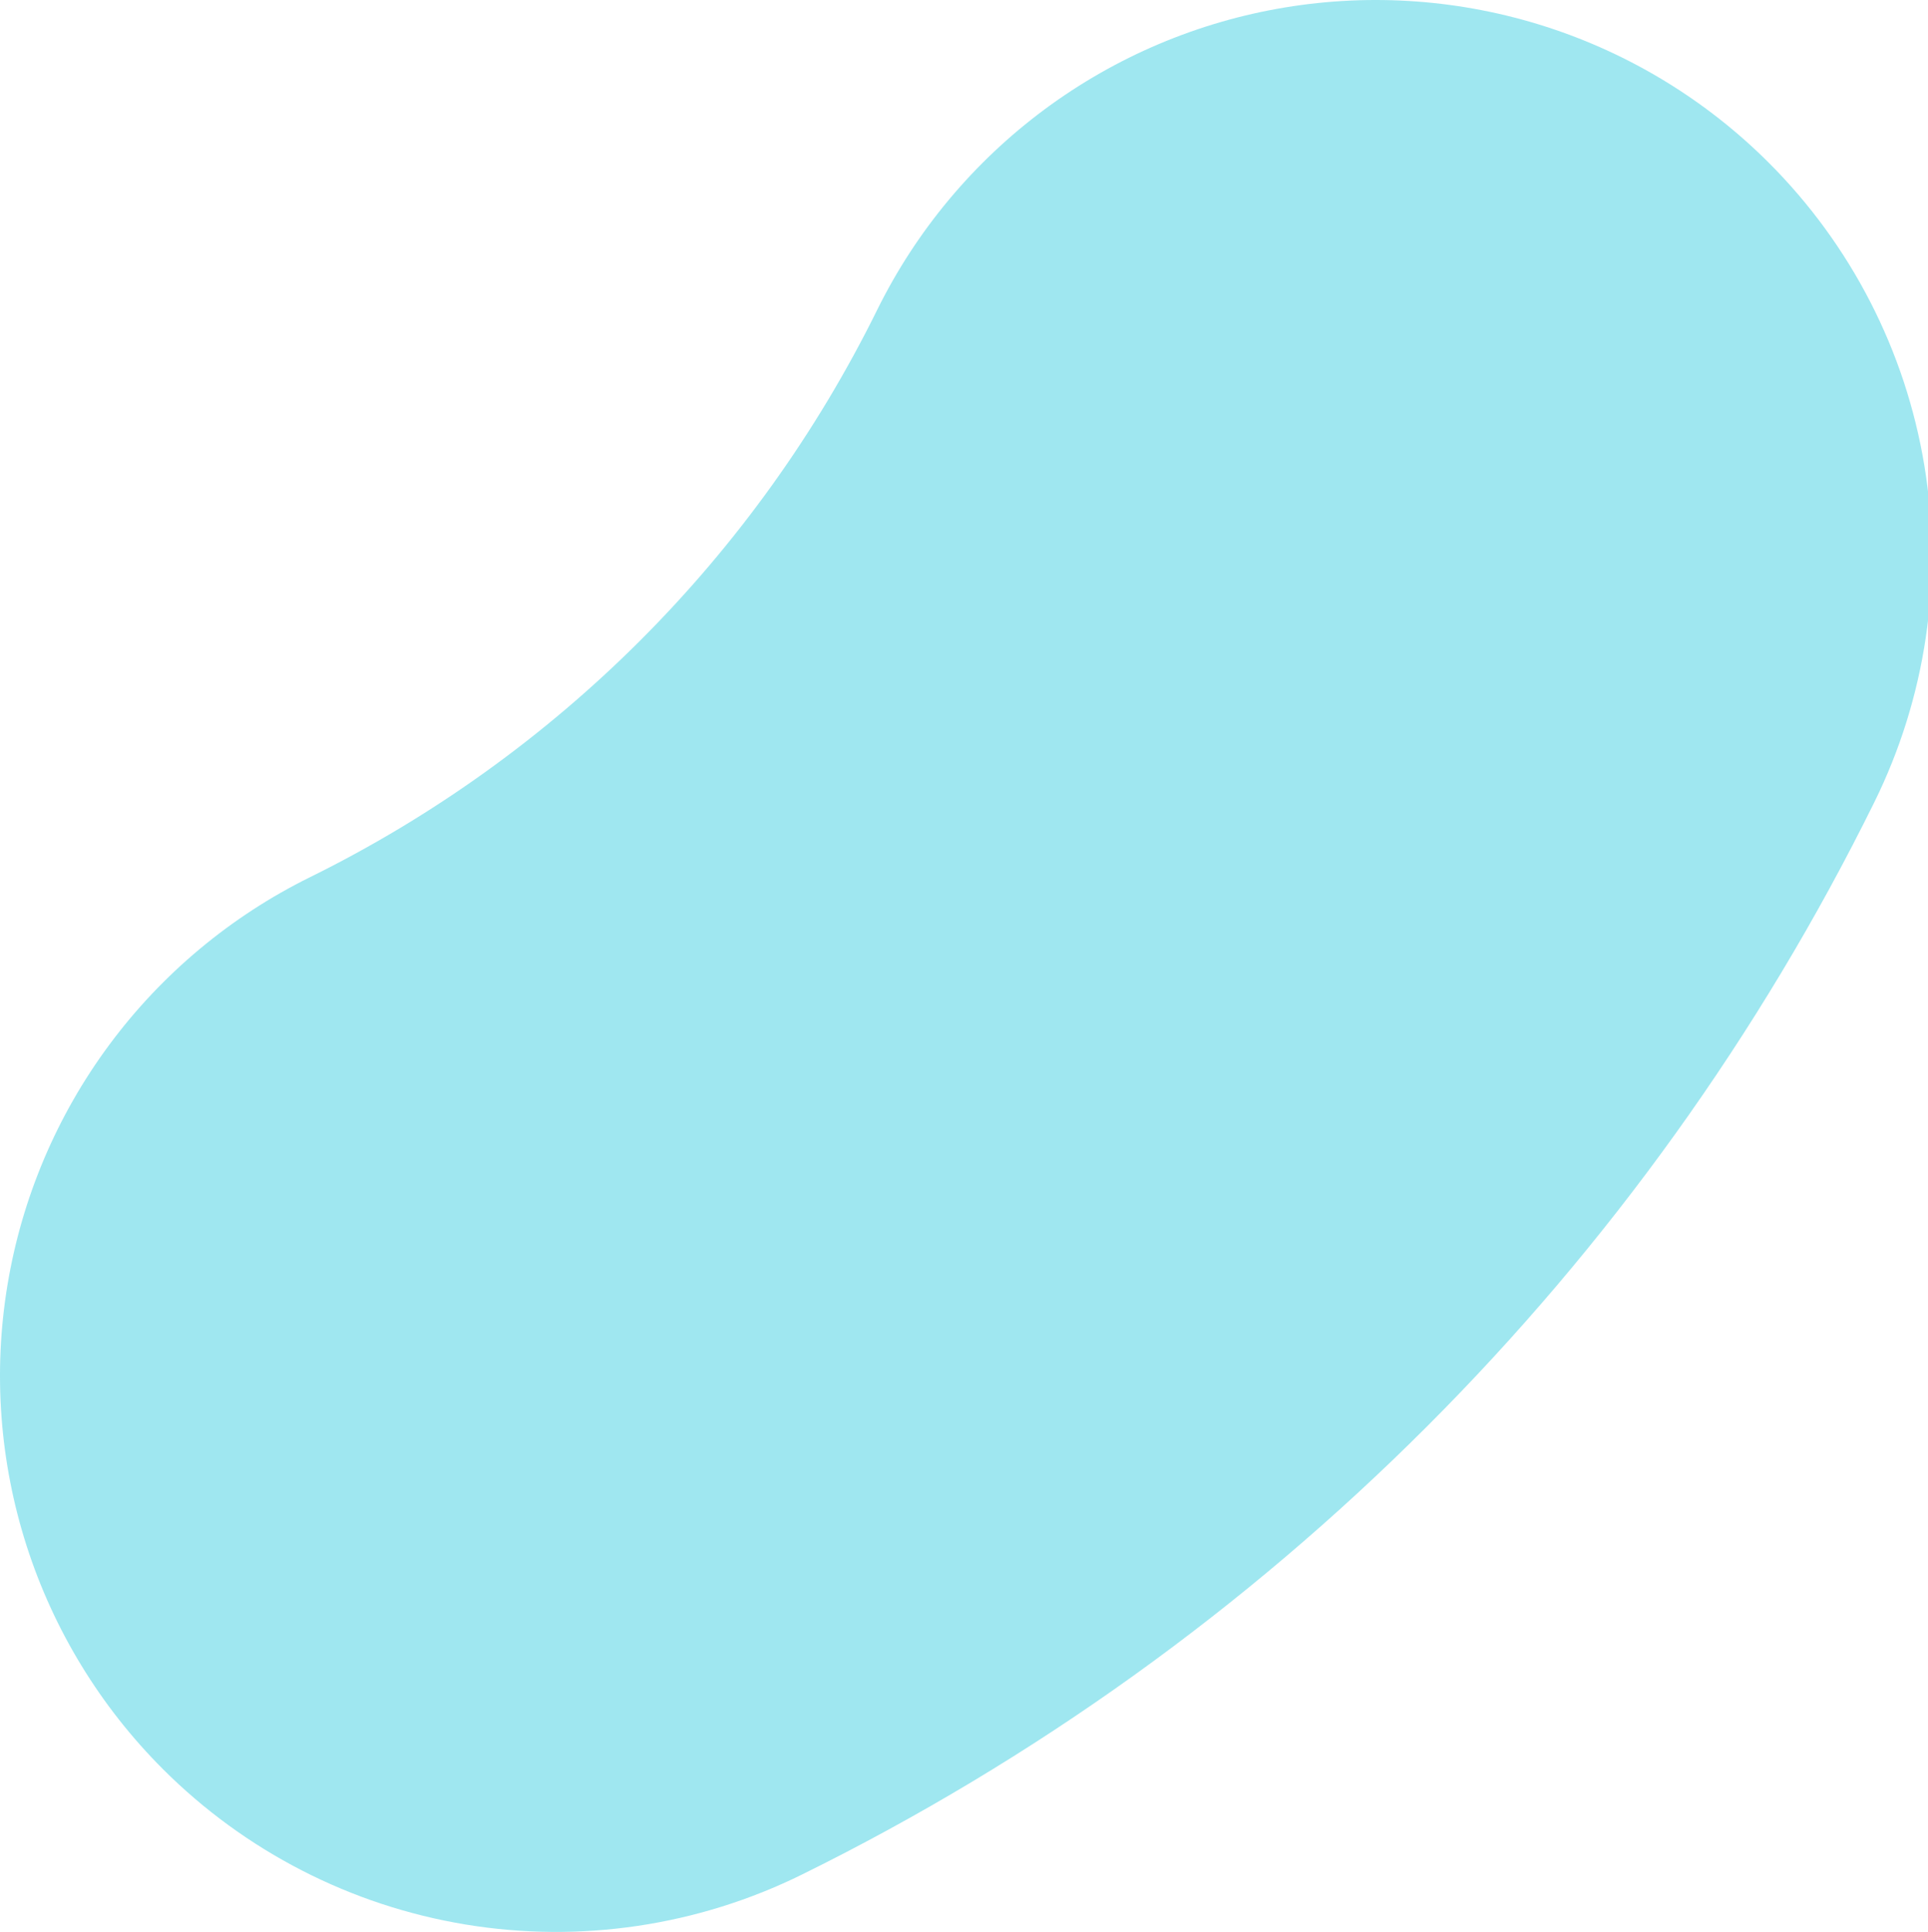 <svg width="511" height="512" viewBox="0 0 511 512" fill="none" xmlns="http://www.w3.org/2000/svg">
<path d="M496.788 212.577C435.889 335.996 335.994 435.89 212.575 496.788C184.957 510.415 153.764 515.048 123.378 510.034C92.991 505.021 64.939 490.614 43.162 468.837C26.605 452.28 14.231 432.015 7.067 409.722C-0.097 387.429 -1.846 363.75 1.965 340.646C5.777 317.543 15.039 295.68 28.985 276.87C42.93 258.06 61.157 242.843 82.156 232.482C147.429 200.274 200.262 147.442 232.47 82.168C242.83 61.167 258.047 42.938 276.857 28.99C295.668 15.043 317.532 5.779 340.637 1.966C363.742 -1.846 387.423 -0.098 409.718 7.067C432.013 14.232 452.279 26.606 468.837 43.165C490.614 64.942 505.021 92.994 510.034 123.38C515.048 153.766 510.415 184.96 496.788 212.577Z" fill="#0FC3DB" fill-opacity="0.4"/>
</svg>
